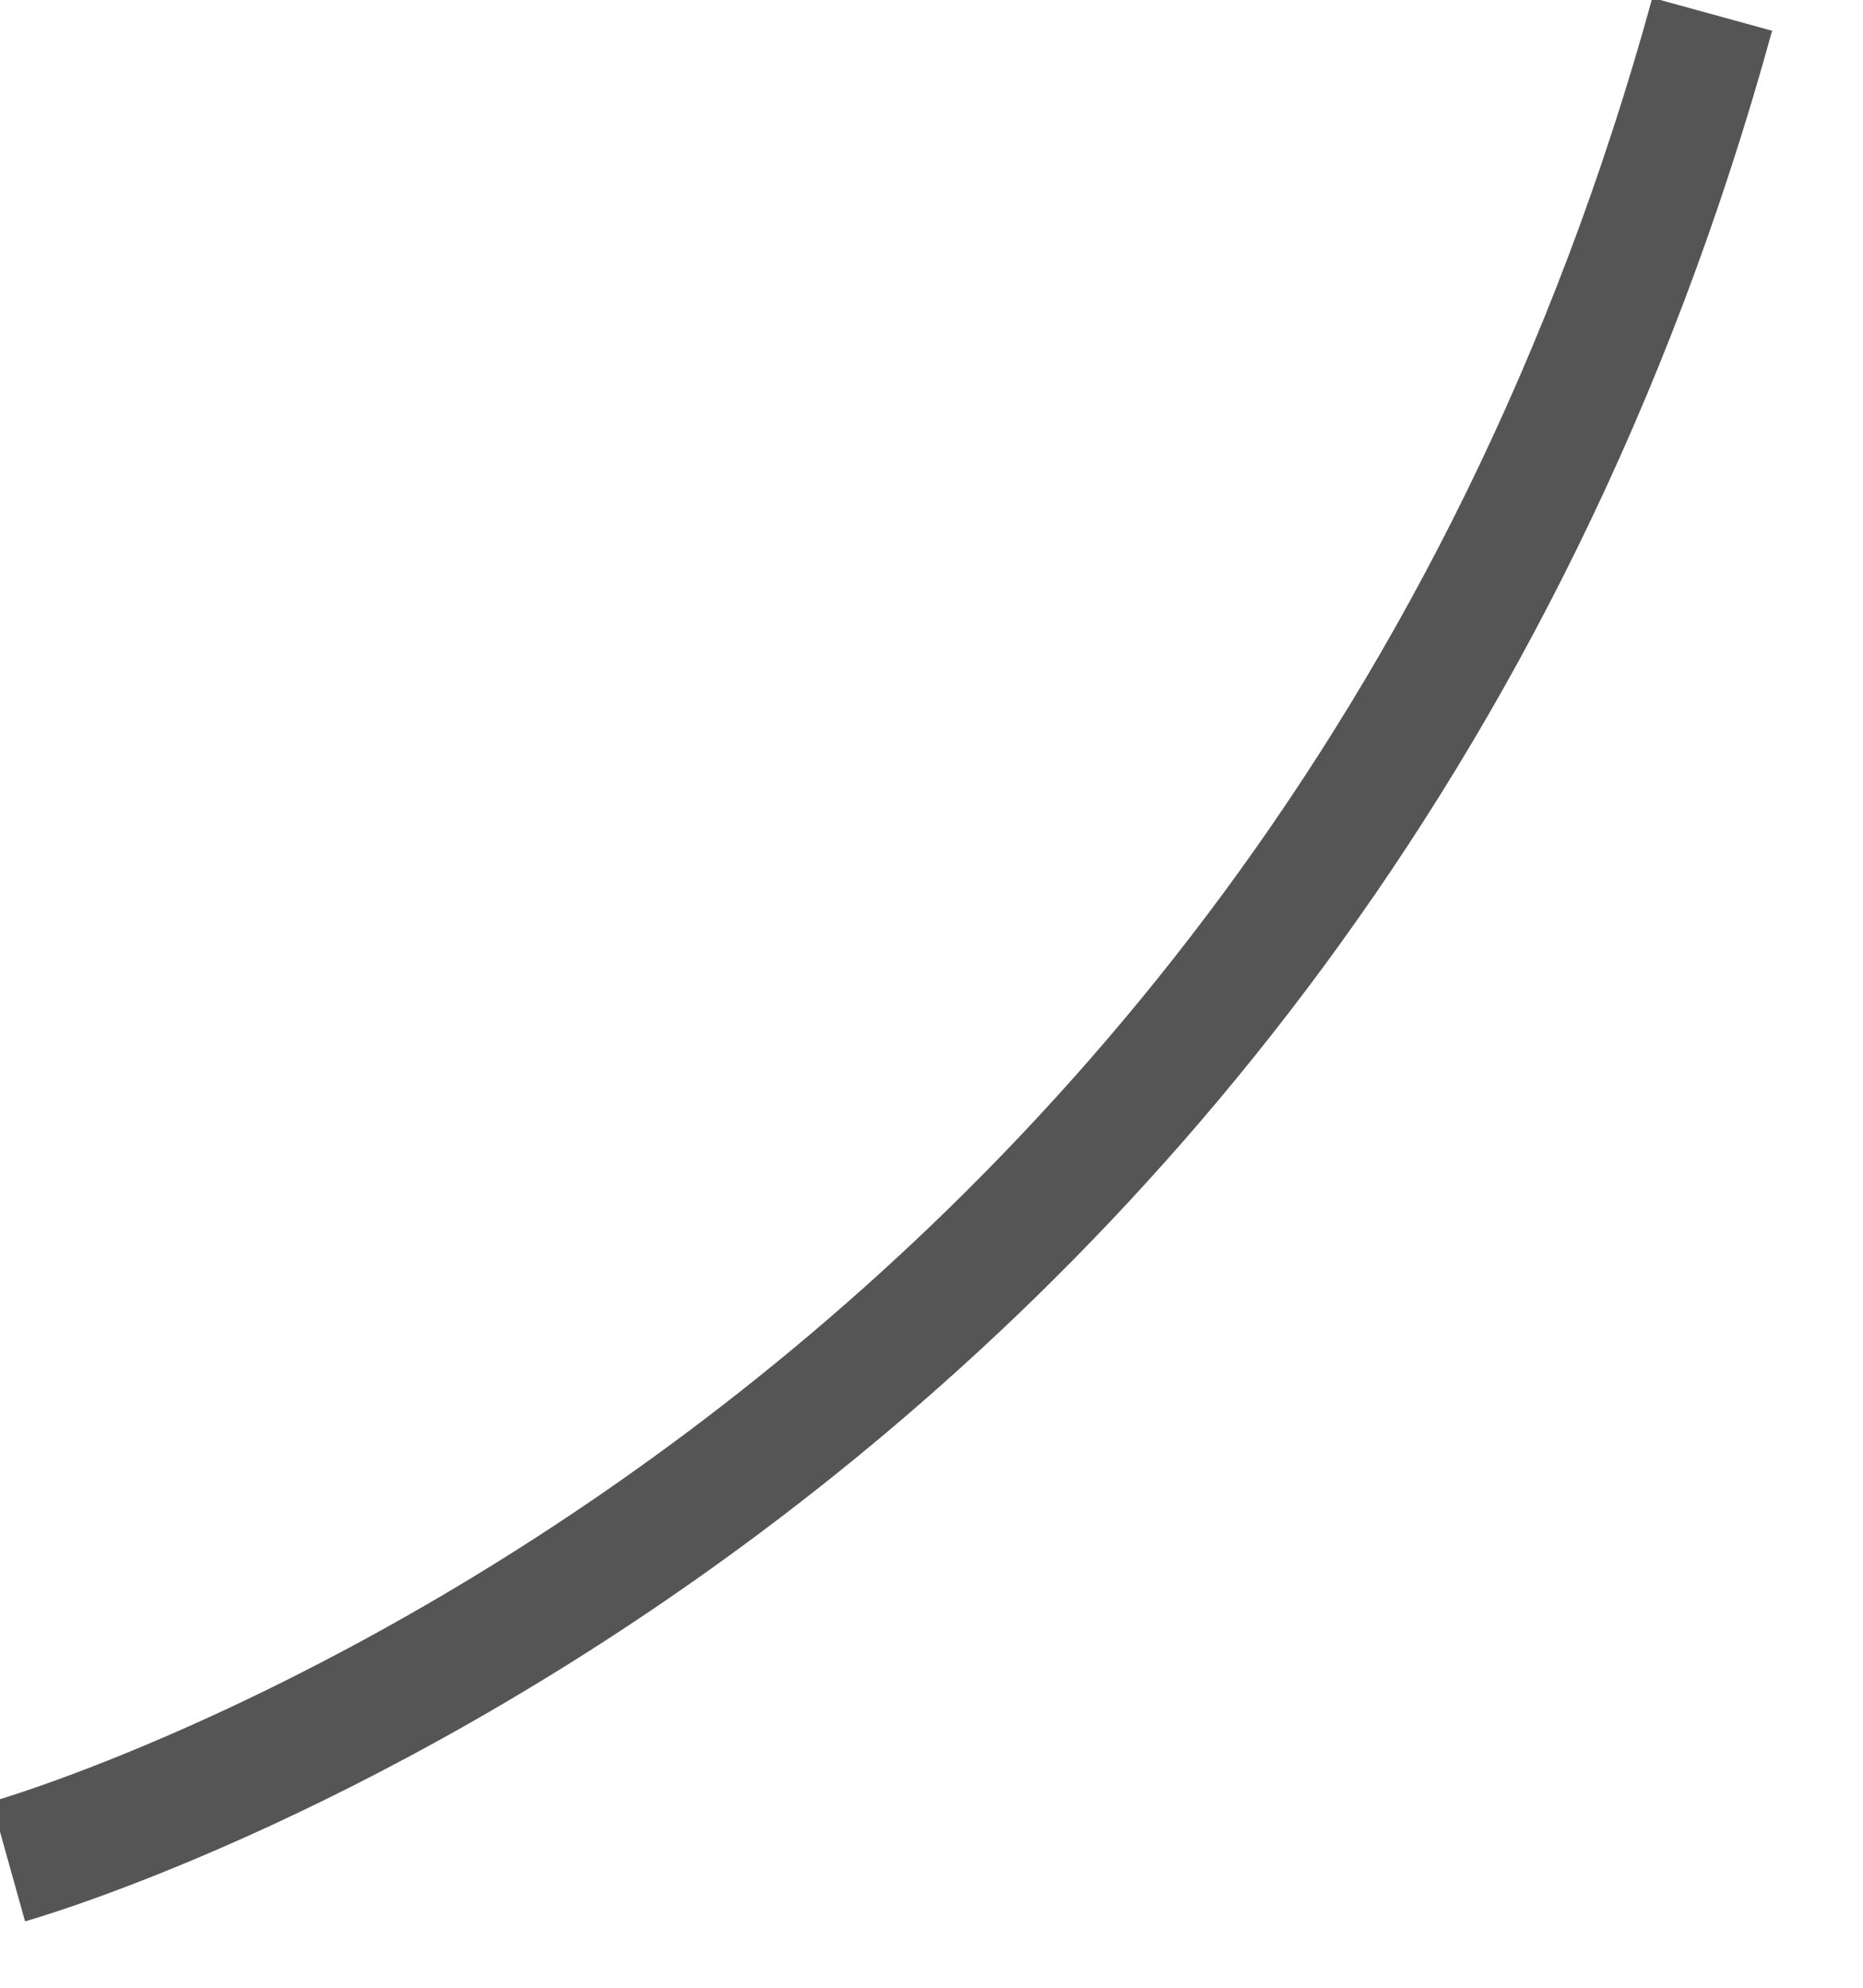 ﻿<?xml version="1.0" encoding="utf-8"?>
<svg version="1.1" xmlns:xlink="http://www.w3.org/1999/xlink" width="15px" height="16px" xmlns="http://www.w3.org/2000/svg">
  <g transform="matrix(1 0 0 1 -117 -74 )">
    <path d="M 0.067 14.984  C 0.067 14.984  10.501 12.067  13.786 0.115  " stroke-width="1" stroke="#555555" fill="none" transform="matrix(1 0 0 1 117 74 )" />
  </g>
</svg>